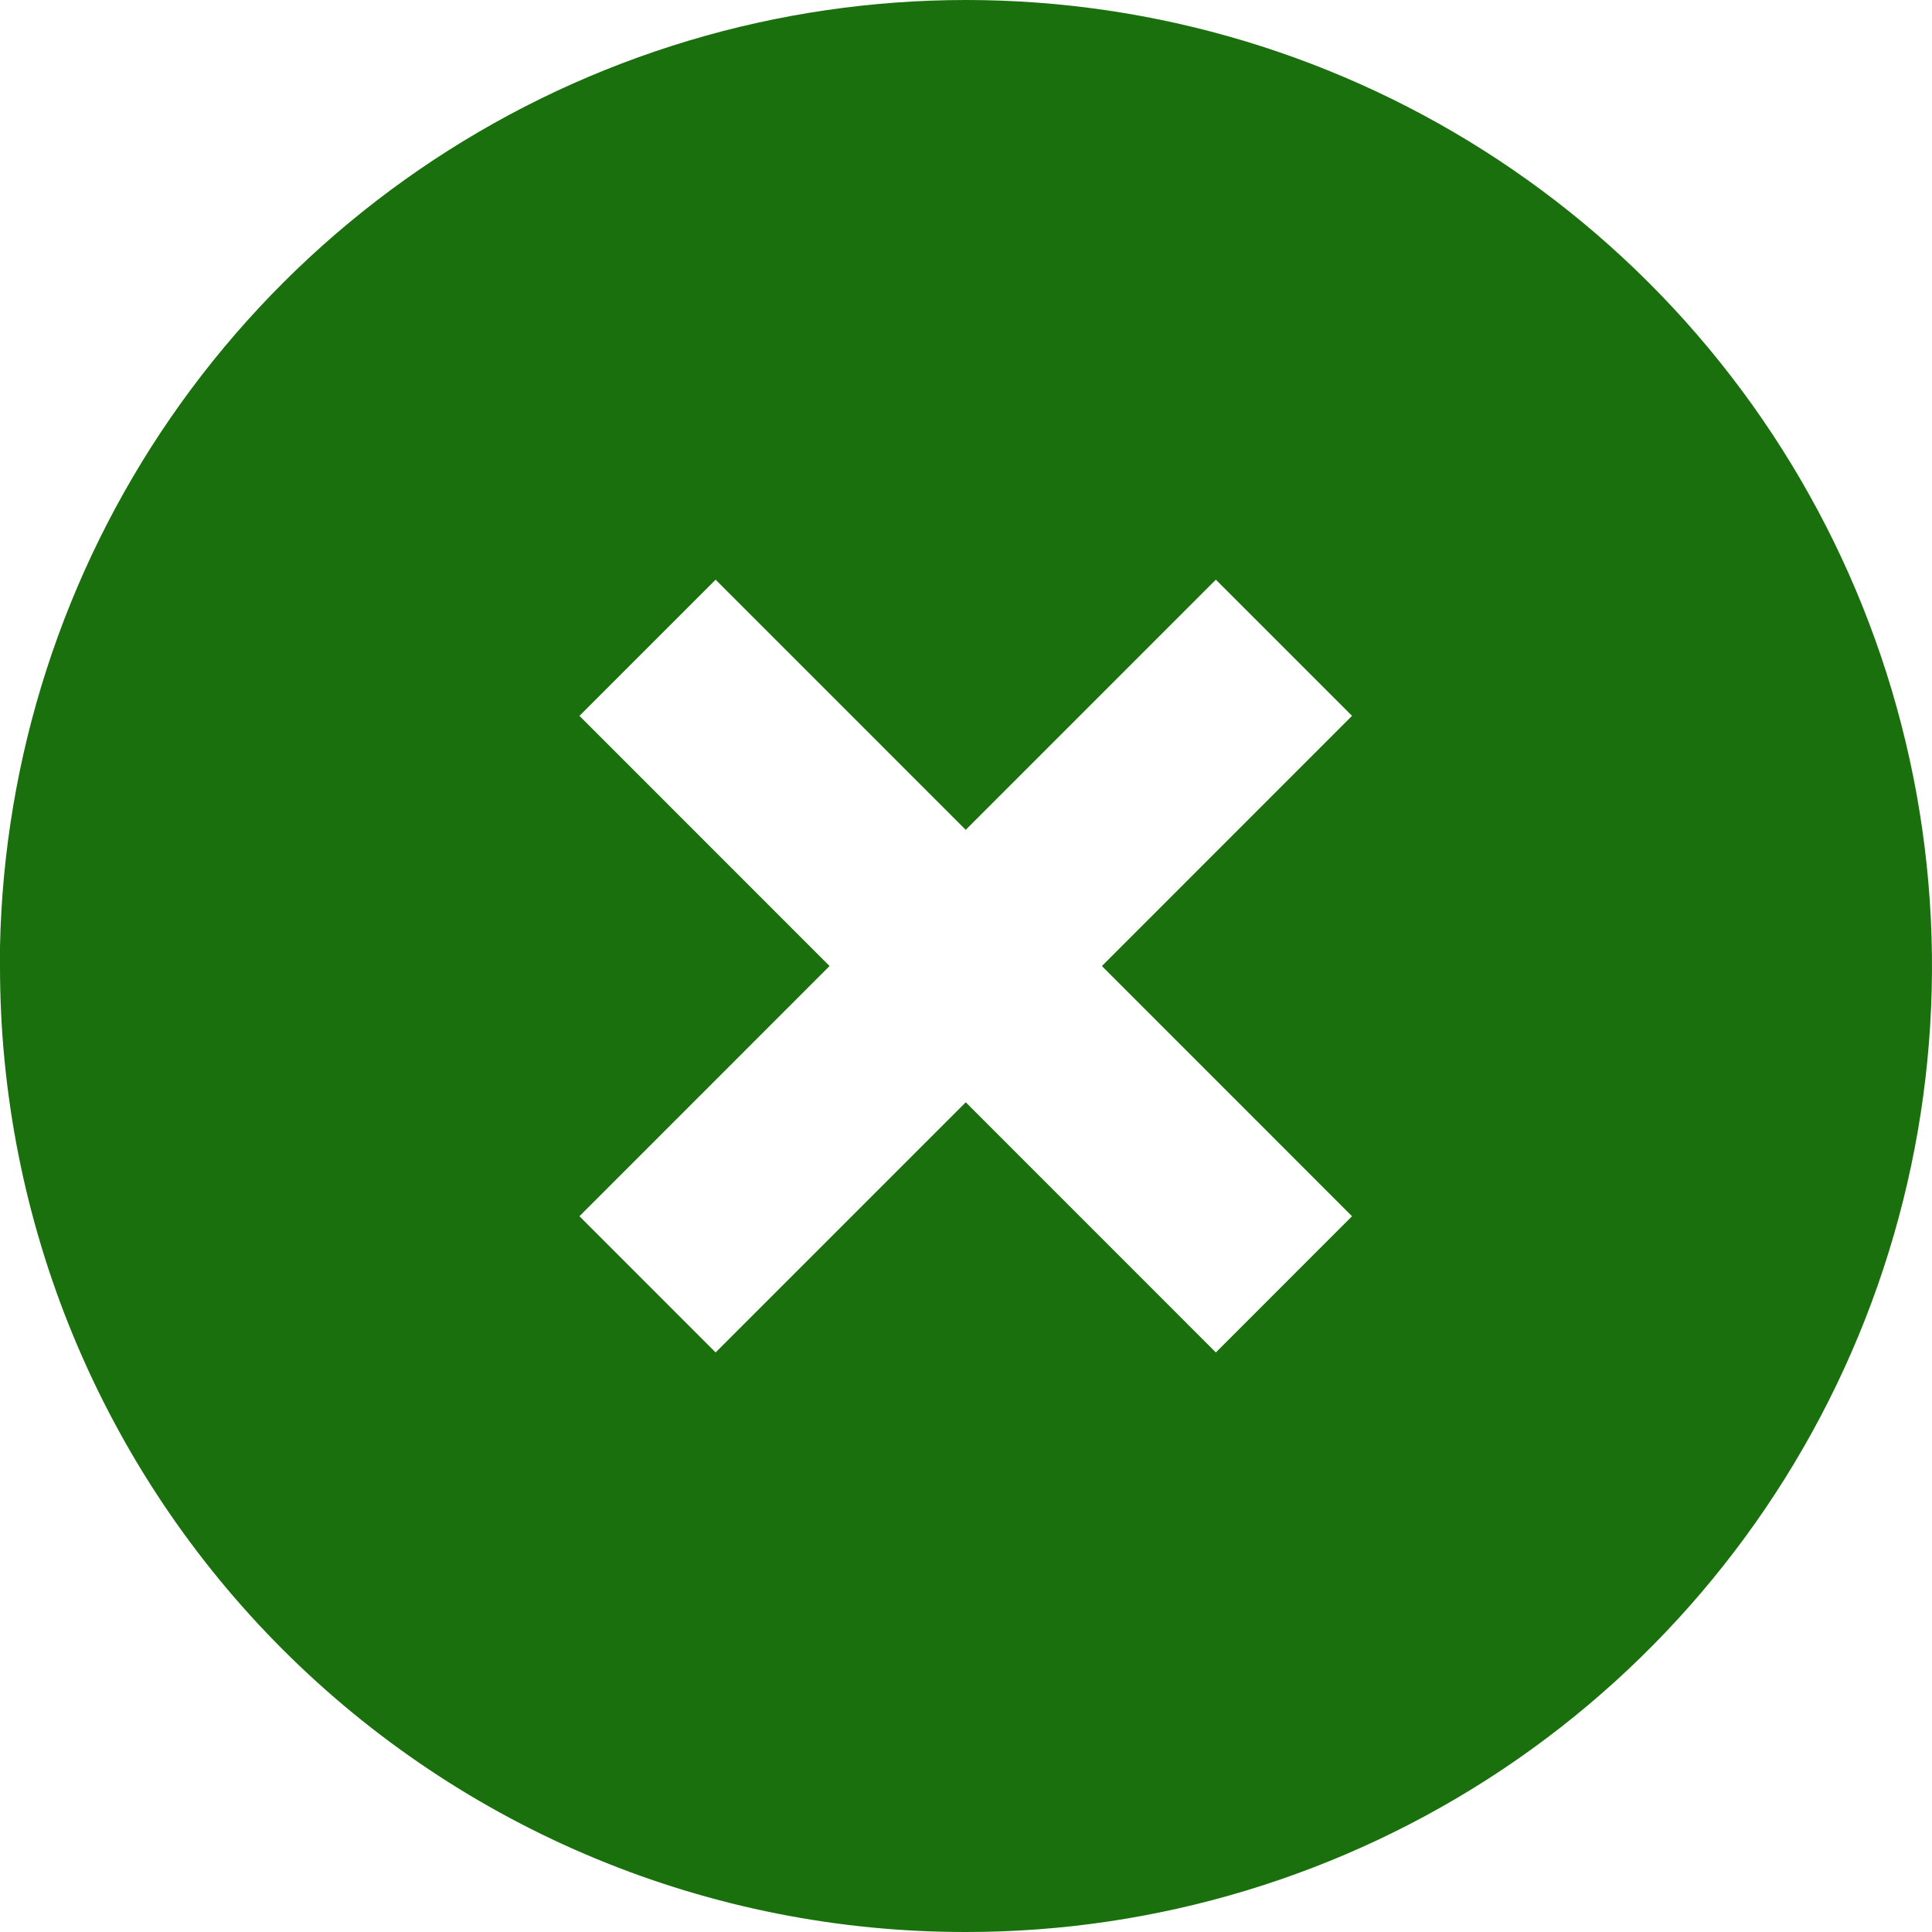 <svg width="50" height="50" viewBox="0 0 50 50" fill="none" xmlns="http://www.w3.org/2000/svg">
<path d="M24.993 50C21.71 50.003 18.458 49.359 15.425 48.104C12.391 46.849 9.634 45.007 7.313 42.685C4.991 40.363 3.151 37.606 1.896 34.572C0.641 31.537 -0.003 28.285 1.25225e-05 25.001V24.501C0.1 19.6 1.638 14.836 4.422 10.802C7.207 6.768 11.115 3.641 15.661 1.81C20.208 -0.021 25.192 -0.475 29.994 0.504C34.796 1.483 39.205 3.852 42.672 7.317C46.171 10.813 48.553 15.269 49.519 20.12C50.484 24.971 49.99 30 48.097 34.57C46.204 39.139 42.998 43.045 38.886 45.792C34.773 48.538 29.938 50.003 24.993 50ZM24.993 28.526L31.466 35.001L34.99 31.476L28.517 25.001L34.99 18.526L31.466 15.002L24.993 21.476L18.52 15.002L14.996 18.526L21.469 25.001L14.996 31.476L18.52 35.001L24.993 28.528V28.526Z" fill="#1A700C"/>
</svg>
